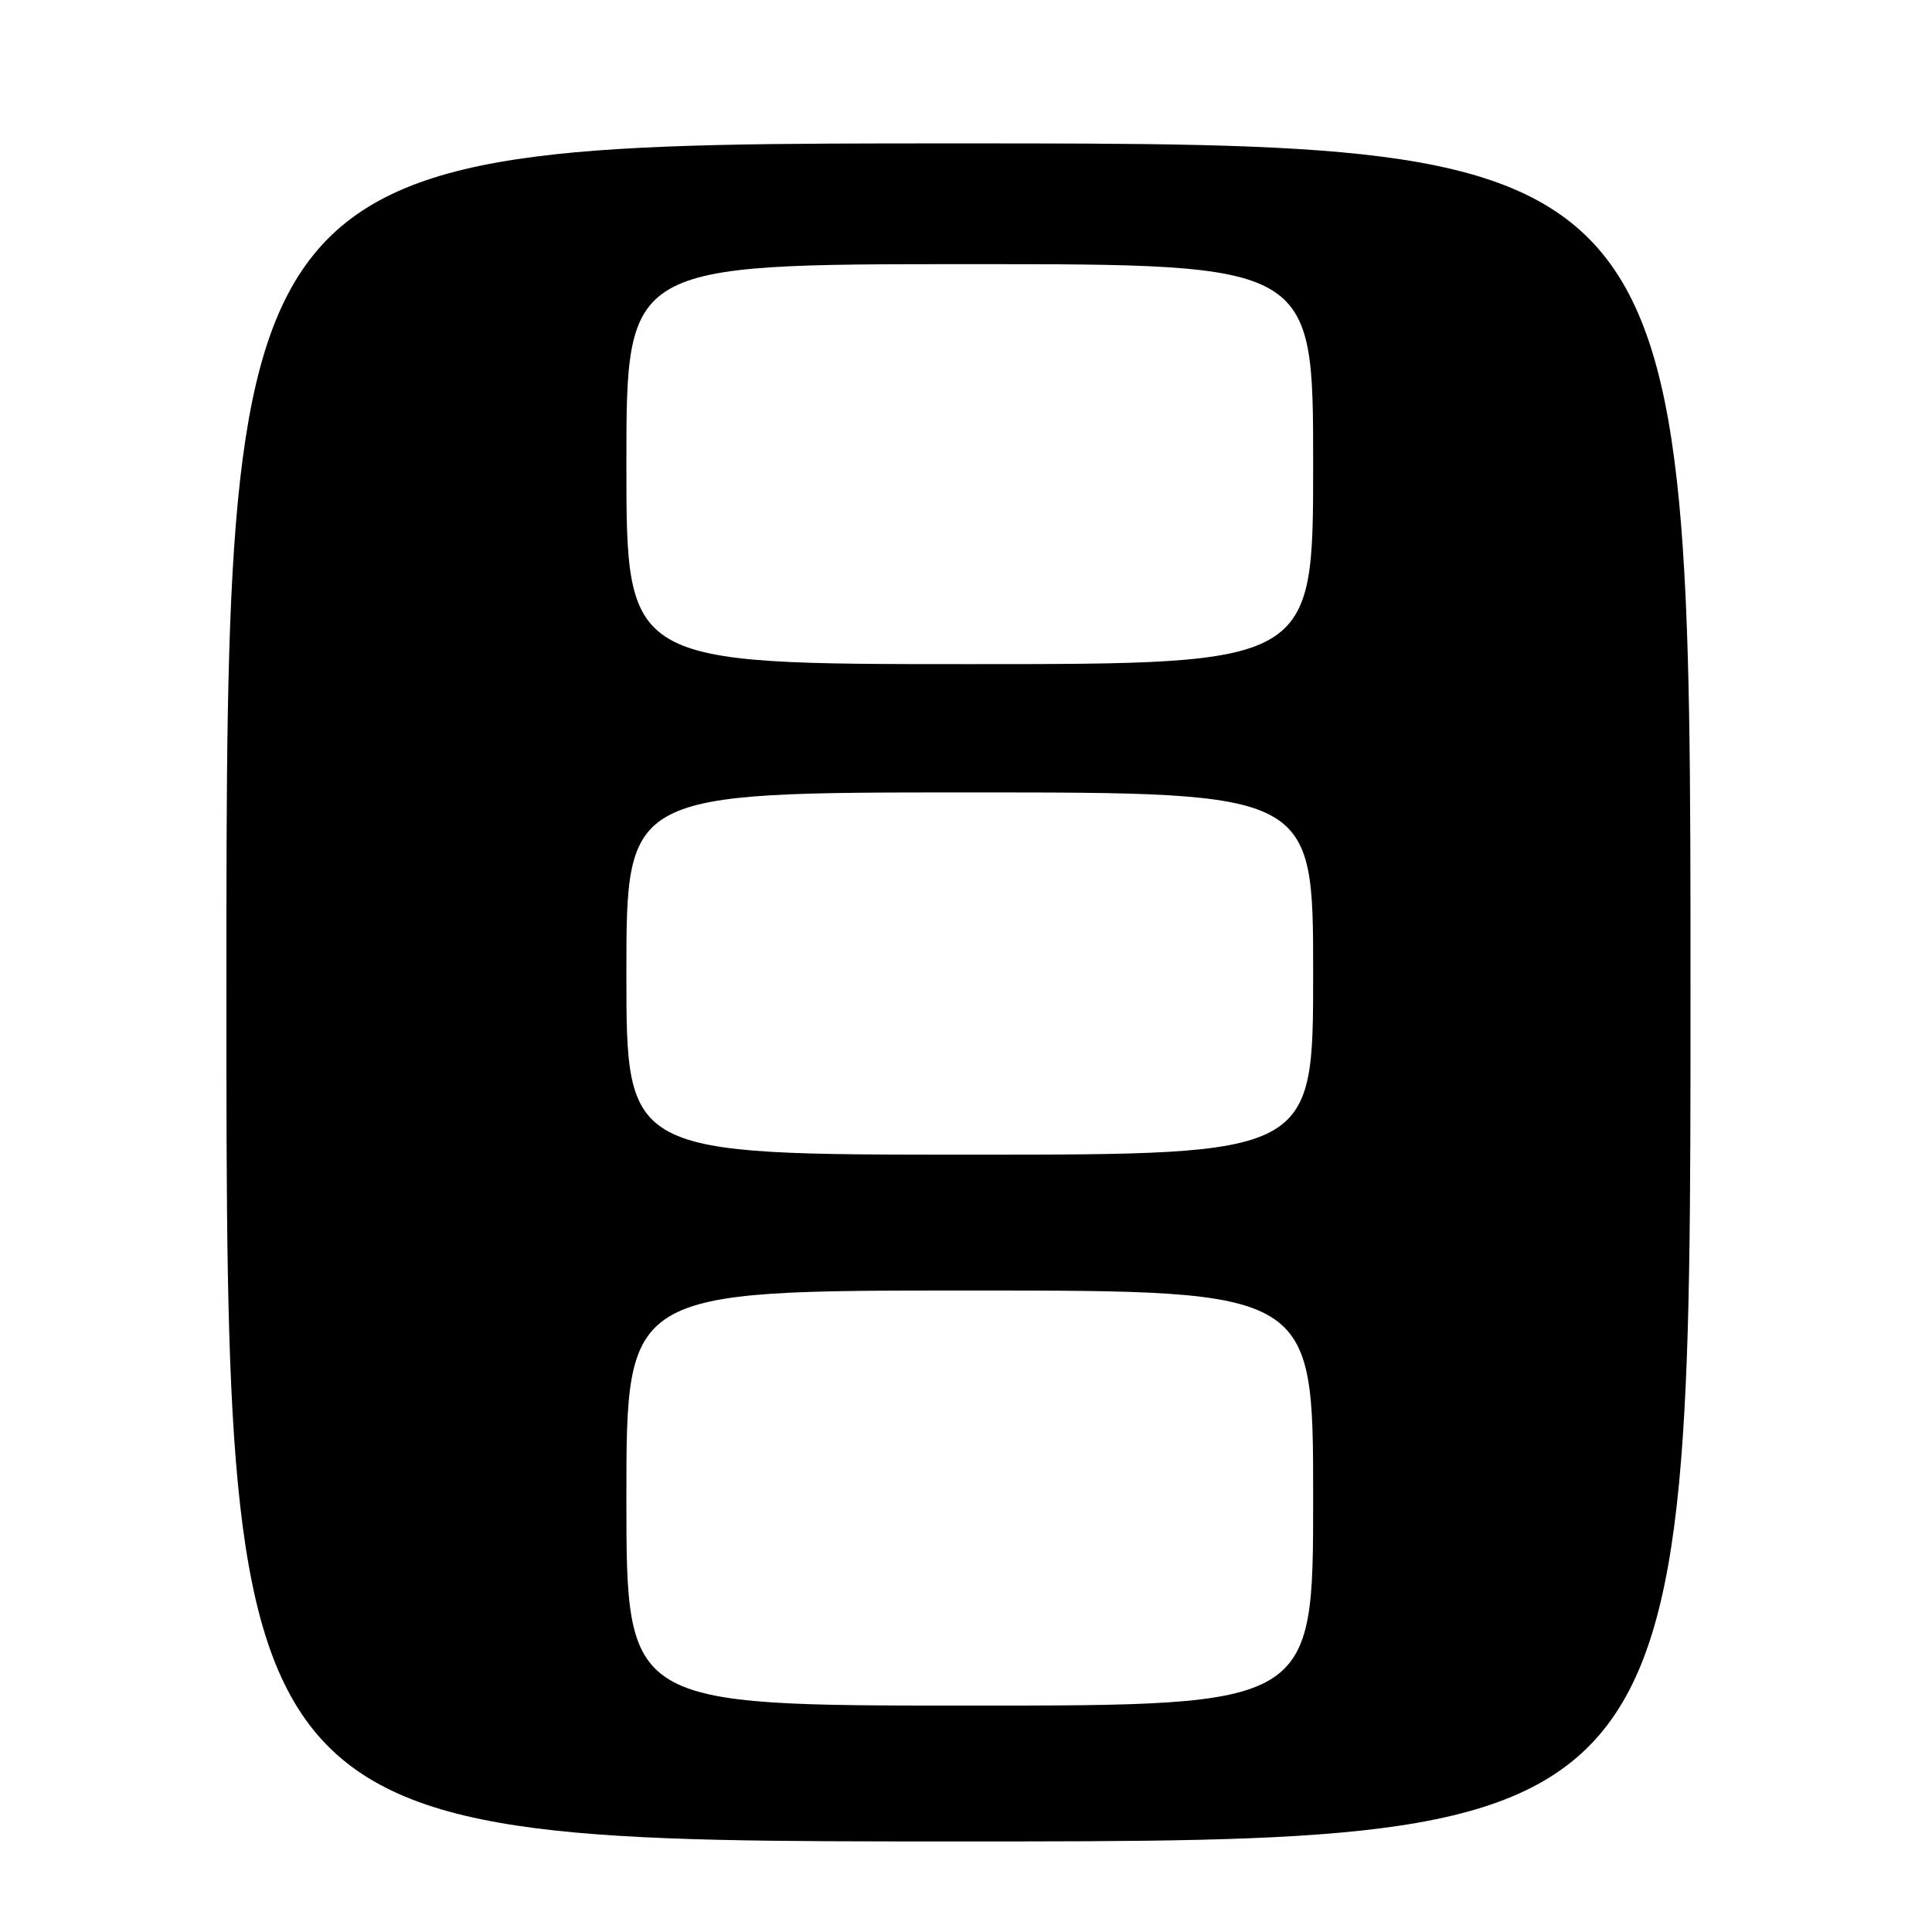 <?xml version="1.0" encoding="UTF-8" standalone="no"?>
<!DOCTYPE svg PUBLIC "-//W3C//DTD SVG 1.1//EN" "http://www.w3.org/Graphics/SVG/1.1/DTD/svg11.dtd" >
<svg xmlns="http://www.w3.org/2000/svg" xmlns:xlink="http://www.w3.org/1999/xlink" version="1.1" viewBox="0 0 256 256">
 <g >
 <path fill="currentColor"
d=" M 224.00 131.50 C 224.00 19.00 224.00 19.00 127.00 19.00 C 30.00 19.00 30.00 19.00 30.00 131.50 C 30.00 244.00 30.00 244.00 127.00 244.00 C 224.00 244.00 224.00 244.00 224.00 131.50 Z  M 83.00 198.50 C 83.00 171.00 83.00 171.00 128.50 171.00 C 174.00 171.00 174.00 171.00 174.00 198.50 C 174.00 226.00 174.00 226.00 128.50 226.00 C 83.00 226.00 83.00 226.00 83.00 198.50 Z  M 83.00 129.00 C 83.00 105.00 83.00 105.00 128.50 105.00 C 174.00 105.00 174.00 105.00 174.00 129.00 C 174.00 153.00 174.00 153.00 128.50 153.00 C 83.00 153.00 83.00 153.00 83.00 129.00 Z  M 83.00 61.50 C 83.00 35.00 83.00 35.00 128.50 35.00 C 174.00 35.00 174.00 35.00 174.00 61.50 C 174.00 88.00 174.00 88.00 128.50 88.00 C 83.00 88.00 83.00 88.00 83.00 61.50 Z "/>
</g>
</svg>